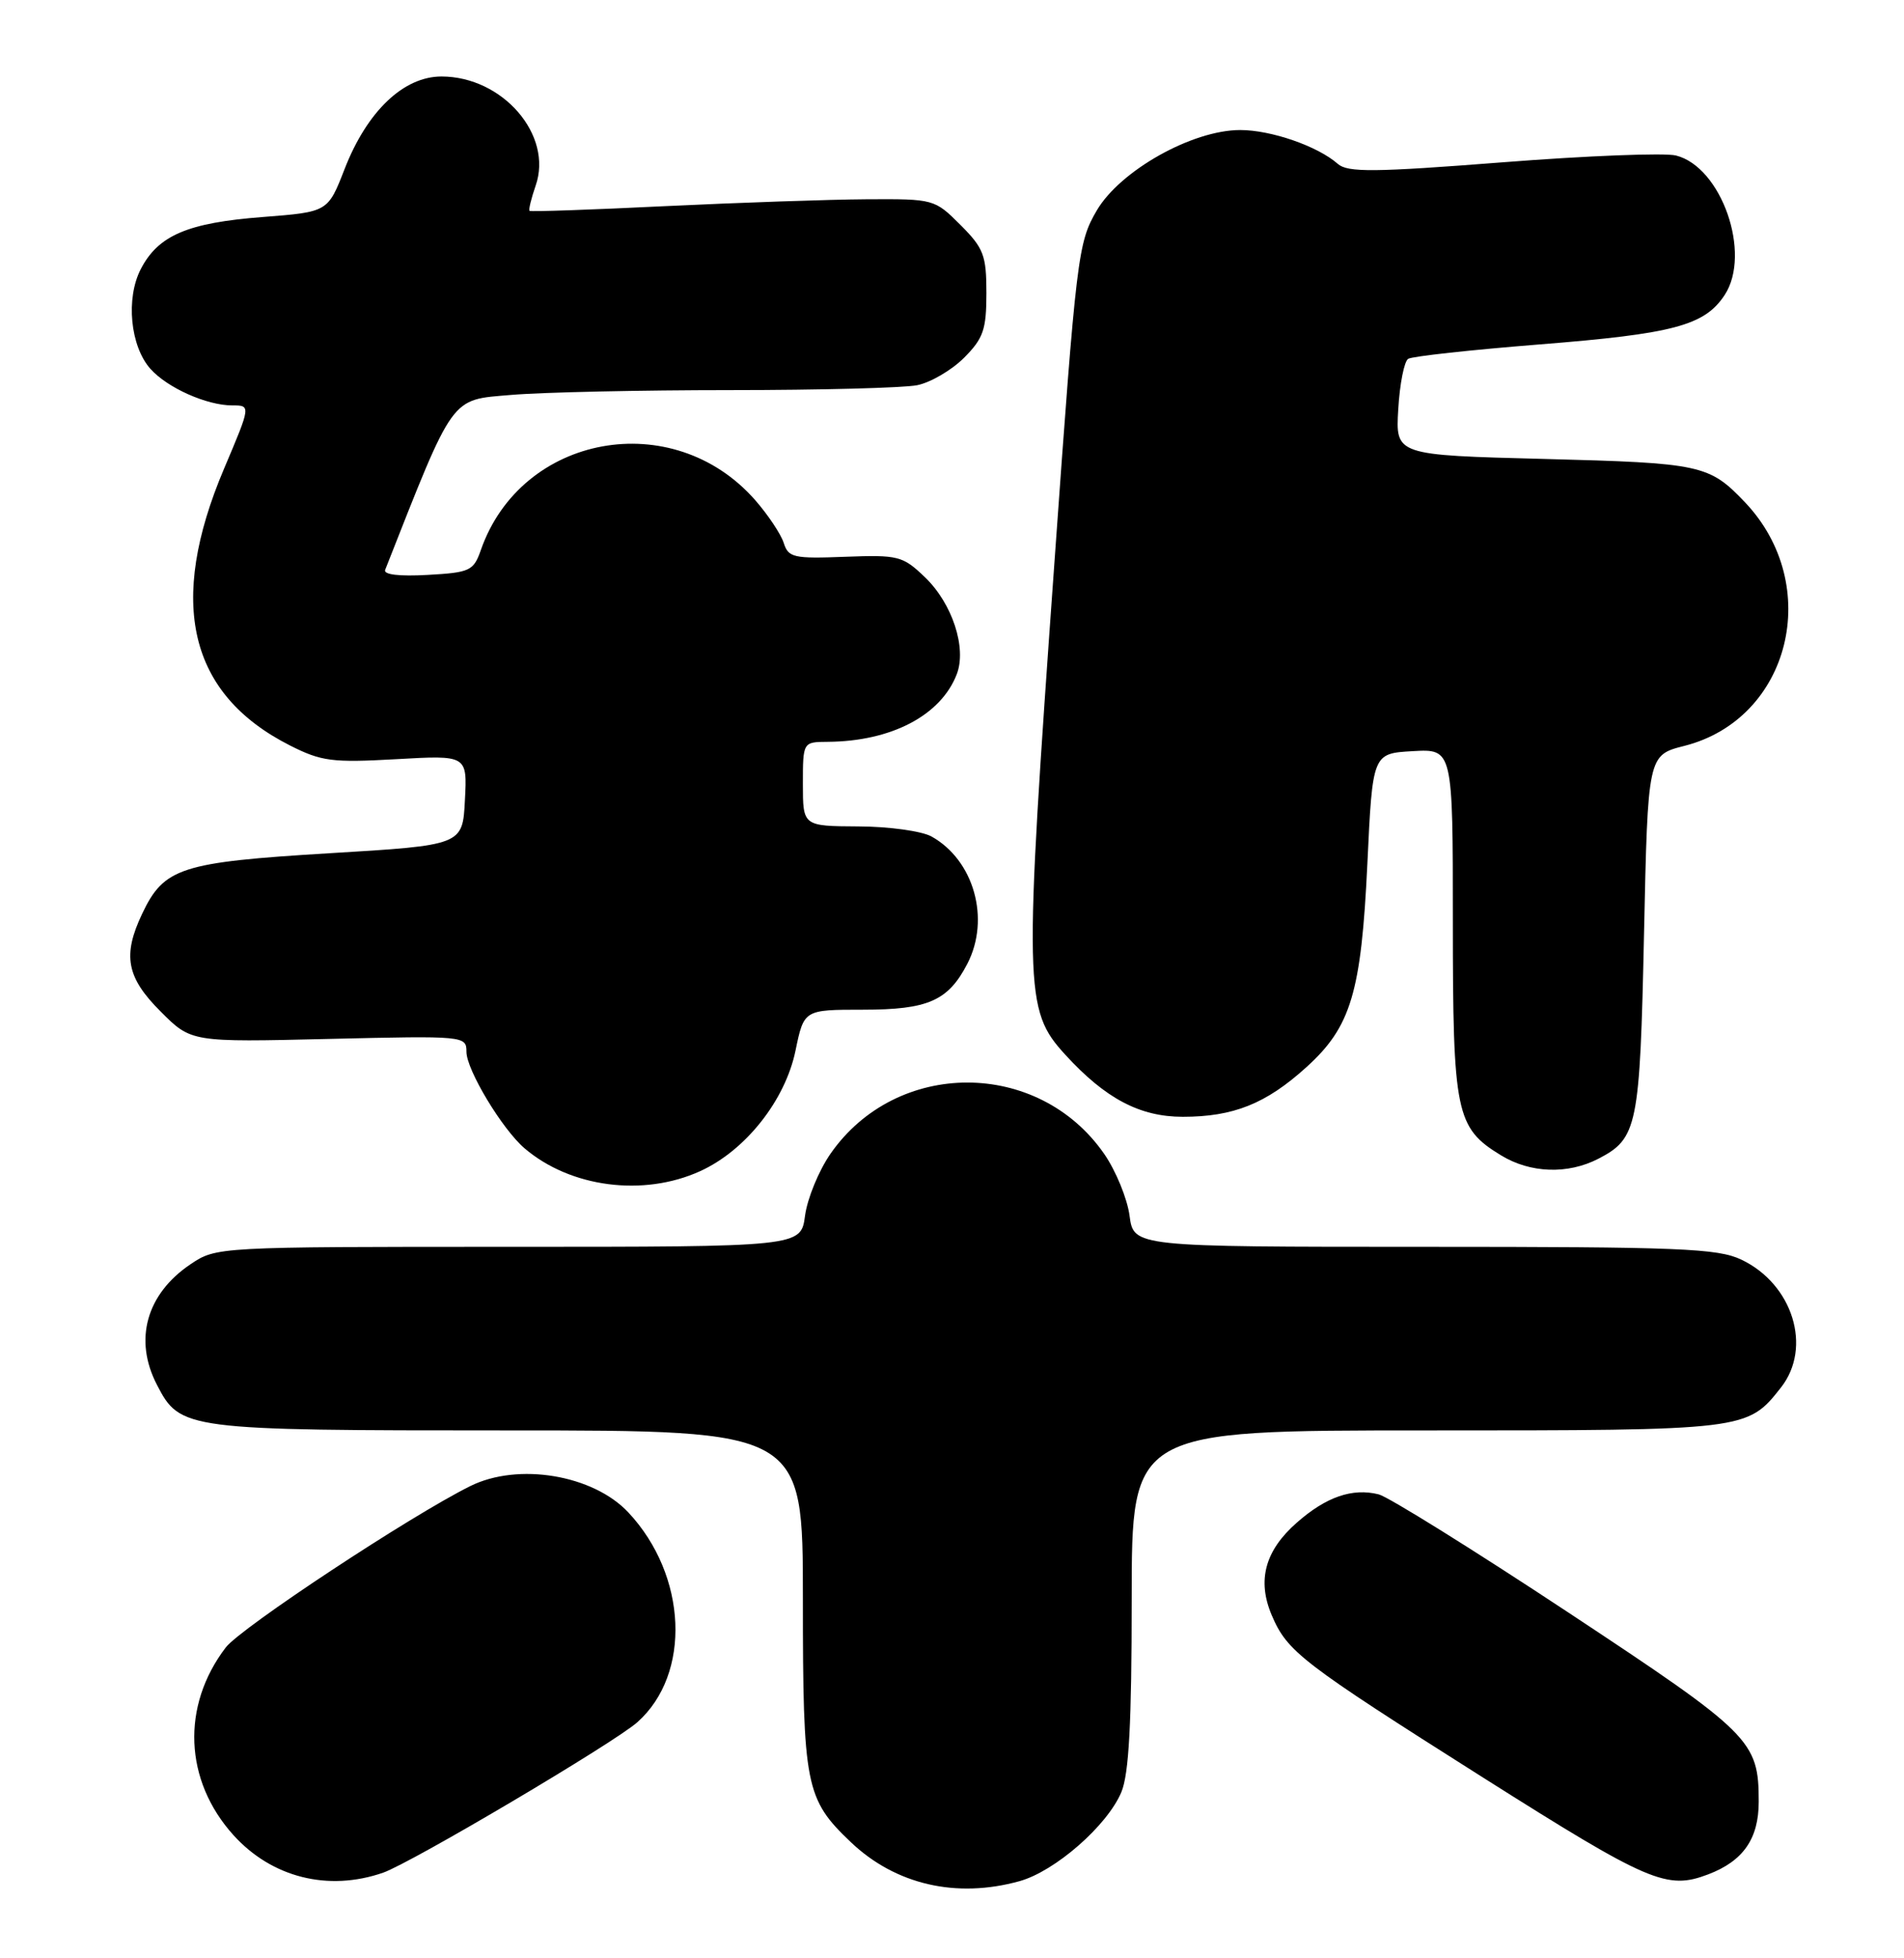 <?xml version="1.0" encoding="UTF-8" standalone="no"?>
<!DOCTYPE svg PUBLIC "-//W3C//DTD SVG 1.1//EN" "http://www.w3.org/Graphics/SVG/1.1/DTD/svg11.dtd" >
<svg xmlns="http://www.w3.org/2000/svg" xmlns:xlink="http://www.w3.org/1999/xlink" version="1.1" viewBox="0 0 249 256">
 <g >
 <path fill="currentColor"
d=" M 133.32 245.93 C 137.98 244.64 144.82 238.66 146.65 234.28 C 147.64 231.91 148.00 225.25 148.00 209.03 C 148.00 187.00 148.00 187.00 186.55 187.00 C 228.38 187.00 228.51 186.99 232.91 181.39 C 237.03 176.15 234.46 167.87 227.72 164.67 C 224.62 163.20 219.63 163.00 186.23 163.00 C 148.26 163.00 148.26 163.00 147.72 158.93 C 147.42 156.69 145.93 153.06 144.41 150.86 C 135.78 138.41 117.22 138.41 108.59 150.86 C 107.07 153.06 105.58 156.69 105.28 158.93 C 104.74 163.00 104.74 163.00 66.52 163.00 C 28.39 163.00 28.29 163.01 24.91 165.28 C 19.14 169.17 17.47 175.15 20.52 181.03 C 23.56 186.92 24.15 187.00 66.45 187.00 C 105.00 187.00 105.00 187.00 105.00 209.03 C 105.00 233.47 105.34 235.19 111.26 240.82 C 117.10 246.38 125.05 248.22 133.32 245.93 Z  M 50.10 244.82 C 53.80 243.53 80.34 227.83 83.35 225.15 C 90.44 218.85 89.89 205.97 82.18 197.73 C 77.57 192.80 67.76 191.17 61.50 194.28 C 53.69 198.15 31.48 212.81 29.52 215.38 C 23.68 223.04 24.09 232.77 30.53 239.91 C 35.55 245.46 42.93 247.31 50.10 244.82 Z  M 223.39 245.04 C 227.97 243.30 230.00 240.38 230.00 235.55 C 230.00 227.56 229.07 226.64 205.05 210.77 C 192.70 202.61 181.56 195.68 180.30 195.36 C 176.86 194.50 173.43 195.68 169.59 199.06 C 165.43 202.71 164.38 206.60 166.31 211.15 C 168.36 215.95 170.13 217.31 193.99 232.41 C 215.68 246.12 217.97 247.10 223.39 245.04 Z  M 91.56 153.11 C 97.49 150.42 102.68 143.87 104.03 137.37 C 105.14 132.00 105.14 132.00 112.85 132.00 C 121.37 132.00 124.00 130.84 126.51 125.99 C 129.54 120.13 127.37 112.44 121.81 109.35 C 120.54 108.65 116.24 108.05 112.25 108.04 C 105.00 108.00 105.00 108.00 105.00 102.50 C 105.00 97.00 105.00 97.00 108.25 96.98 C 116.57 96.92 123.04 93.53 125.12 88.15 C 126.45 84.71 124.54 78.89 120.96 75.46 C 118.05 72.67 117.48 72.53 110.52 72.79 C 103.79 73.05 103.10 72.90 102.49 70.97 C 102.12 69.82 100.44 67.30 98.76 65.38 C 88.00 53.12 68.17 56.74 62.88 71.92 C 61.93 74.63 61.46 74.85 55.92 75.16 C 52.23 75.37 50.12 75.12 50.37 74.50 C 59.47 51.42 58.83 52.31 66.84 51.63 C 70.94 51.28 83.85 51.00 95.53 51.00 C 107.20 51.00 118.18 50.71 119.94 50.36 C 121.69 50.01 124.44 48.40 126.06 46.79 C 128.60 44.24 129.00 43.10 129.00 38.32 C 129.00 33.38 128.65 32.45 125.60 29.40 C 122.23 26.03 122.11 26.00 113.35 26.05 C 108.48 26.08 96.62 26.49 87.00 26.95 C 77.38 27.42 69.39 27.70 69.25 27.56 C 69.11 27.43 69.47 25.95 70.05 24.27 C 72.36 17.67 65.75 10.01 57.74 10.00 C 52.77 10.00 48.00 14.55 45.06 22.11 C 42.88 27.71 42.88 27.71 34.37 28.37 C 24.54 29.12 20.69 30.77 18.41 35.18 C 16.43 39.01 17.03 45.25 19.67 48.22 C 21.88 50.70 27.03 53.00 30.38 53.00 C 32.81 53.00 32.81 53.00 29.31 61.25 C 21.85 78.82 24.69 90.75 37.91 97.45 C 42.04 99.54 43.44 99.72 51.80 99.25 C 61.11 98.72 61.11 98.72 60.80 104.61 C 60.50 110.50 60.50 110.50 43.00 111.55 C 23.65 112.72 21.44 113.44 18.59 119.46 C 16.00 124.91 16.54 127.78 21.01 132.24 C 25.01 136.25 25.01 136.25 43.01 135.82 C 60.77 135.40 61.00 135.43 61.00 137.50 C 61.00 139.86 65.68 147.63 68.60 150.12 C 74.59 155.24 84.13 156.49 91.56 153.11 Z  M 209.02 151.49 C 214.15 148.83 214.46 147.33 215.00 122.11 C 215.50 98.72 215.50 98.72 220.28 97.51 C 234.14 93.99 238.49 76.49 228.20 65.66 C 223.52 60.75 222.50 60.53 202.00 60.00 C 182.50 59.50 182.50 59.50 182.86 53.50 C 183.05 50.20 183.64 47.23 184.16 46.91 C 184.68 46.58 192.39 45.74 201.30 45.03 C 218.86 43.64 222.93 42.56 225.55 38.56 C 229.09 33.15 225.14 21.83 219.18 20.33 C 217.71 19.96 207.50 20.36 196.50 21.22 C 179.69 22.53 176.26 22.56 174.96 21.43 C 172.33 19.11 166.24 17.00 162.19 17.00 C 155.93 17.00 146.50 22.29 143.43 27.52 C 140.97 31.73 140.77 33.33 137.92 73.19 C 133.87 129.57 133.93 132.00 139.32 137.89 C 144.56 143.62 149.07 146.00 154.68 146.00 C 161.30 146.00 165.56 144.30 170.83 139.53 C 176.68 134.25 178.02 129.77 178.82 112.93 C 179.50 98.50 179.50 98.50 184.75 98.20 C 190.00 97.90 190.00 97.90 190.00 120.50 C 190.00 145.55 190.39 147.44 196.30 151.04 C 200.13 153.38 205.03 153.55 209.02 151.49 Z "/>
</g>
</svg>